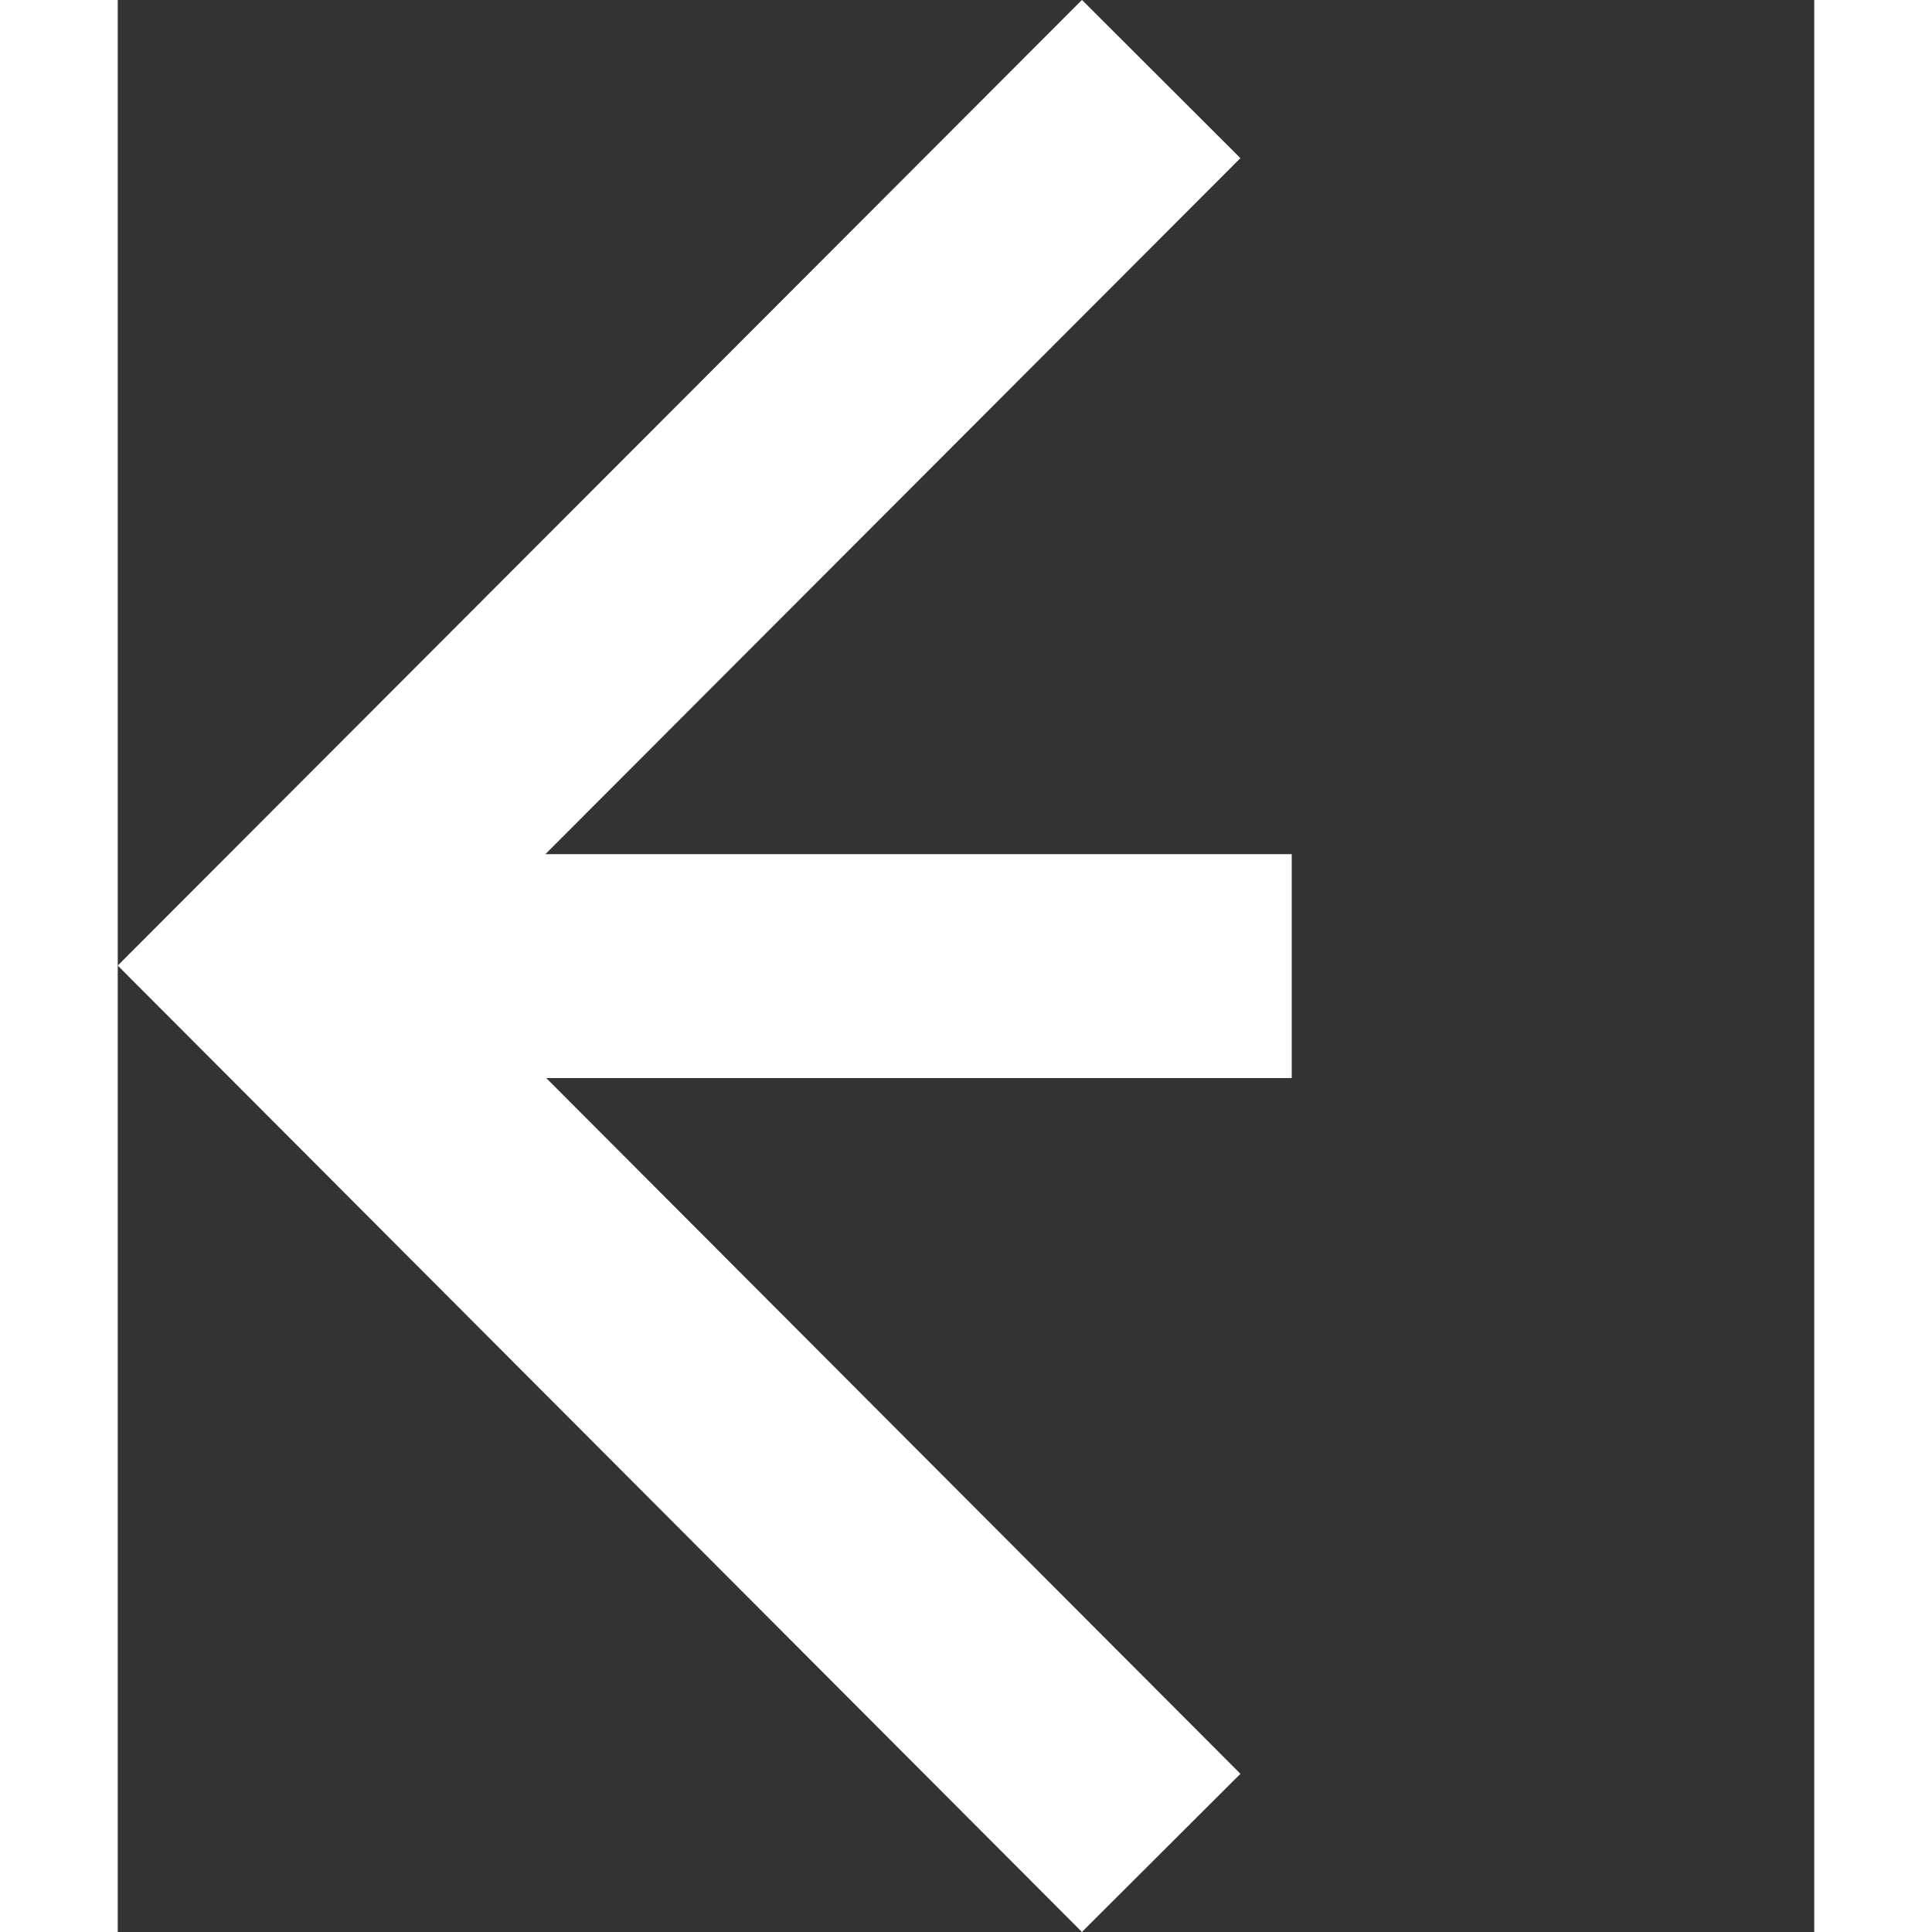 <svg xmlns="http://www.w3.org/2000/svg" width="20" height="20" viewBox="0 0 22.73 25.885">
  <rect x="0" y="0" width="22.73" height="25.885" fill="#333333" stroke="none"/>
  <g id="Group_403" data-name="Group 403" transform="translate(2.119 -5.779)" opacity="1">
    <path id="Path_15" data-name="Path 15" d="M1149.429,455.116l-11.861,11.878,11.861,11.888" transform="translate(-1137.568 -448.278)" fill="none" stroke="#fff" stroke-width="3"/>
    <path id="Path_16" data-name="Path 16" d="M1128.911,464.8h13.122" transform="translate(-1128.423 -446.077)" fill="none" stroke="#fff" stroke-width="3"/>
  </g>
</svg>

